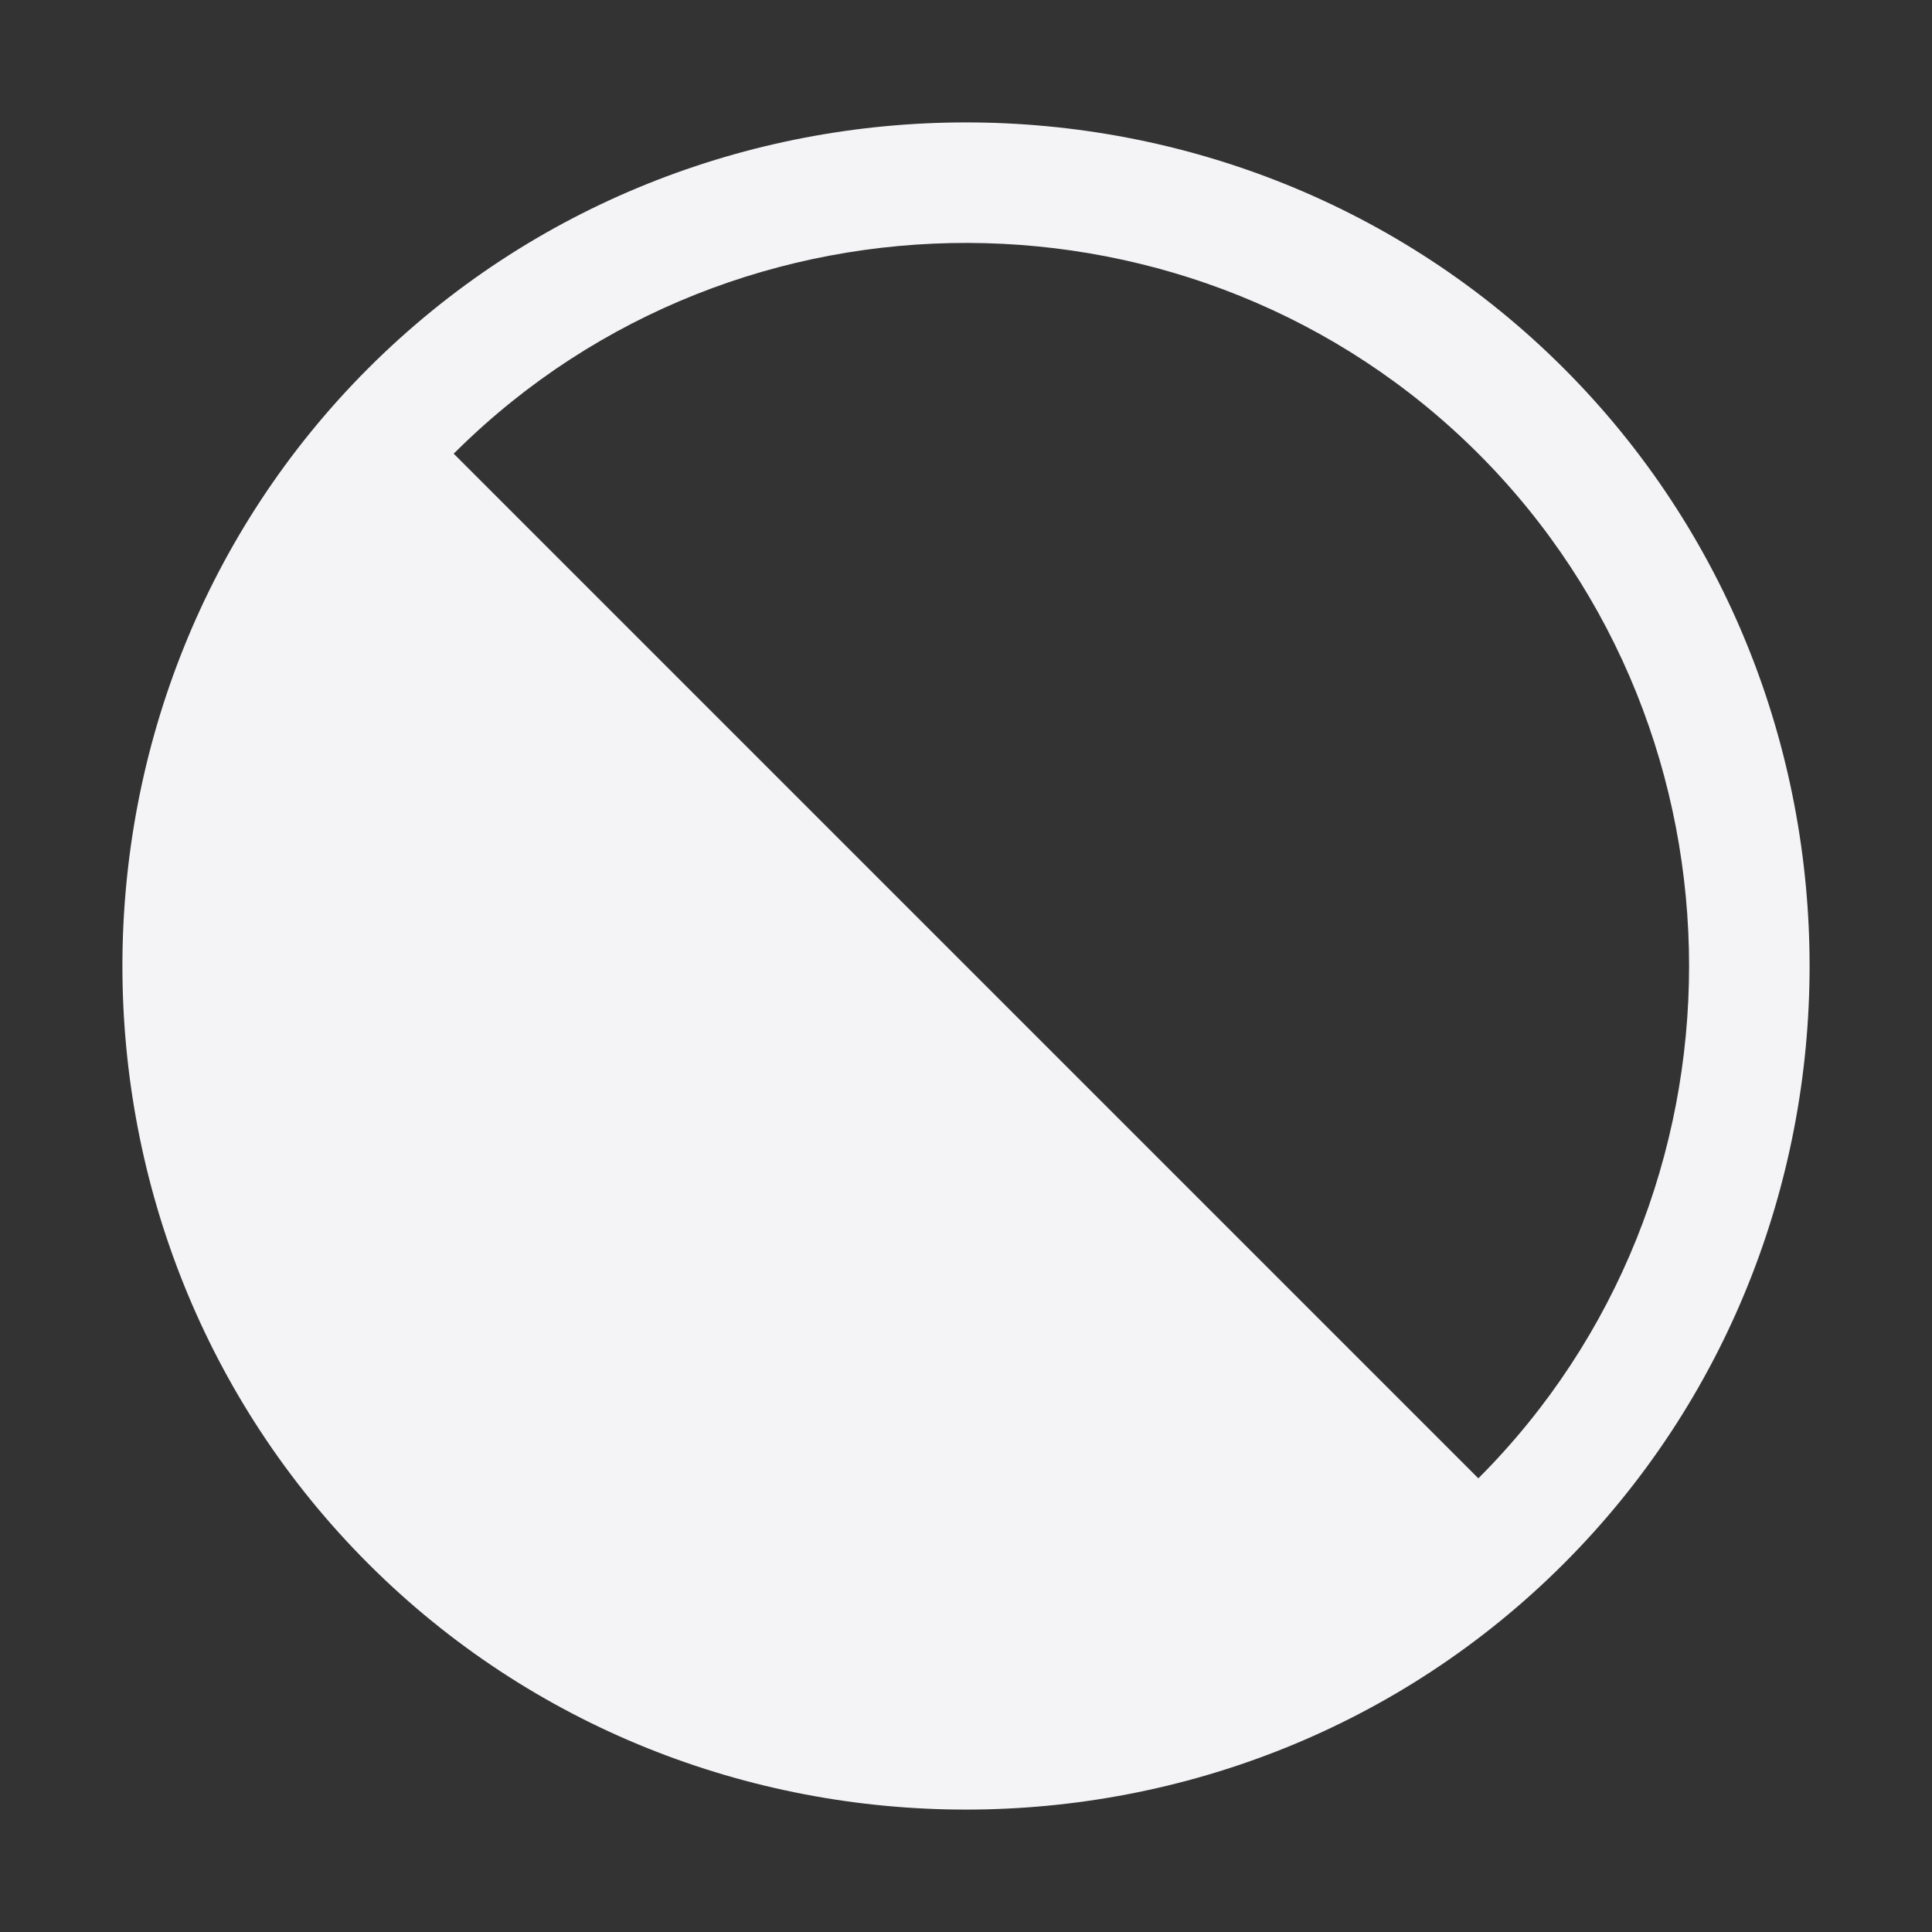 <svg xmlns="http://www.w3.org/2000/svg" style="fill-rule:evenodd;clip-rule:evenodd;stroke-linejoin:round;stroke-miterlimit:2" width="100%" height="100%" viewBox="0 0 16 16" xml:space="preserve">
 <rect x="0" y="0" width="16" height="16" fill="#333333" stroke="none"/>
 <defs>
  <style id="current-color-scheme" type="text/css">
   .ColorScheme-Text { color:#f4f4f7; } .ColorScheme-Highlight { color:#4285f4; } .ColorScheme-NeutralText { color:#ff9800; } .ColorScheme-PositiveText { color:#4caf50; } .ColorScheme-NegativeText { color:#f44336; }
  </style>
 </defs>
 <path style="fill:currentColor;" class="ColorScheme-Text" d="M3.05,12.95c2.716,2.715 7.184,2.715 9.9,-0c2.715,-2.716 2.715,-7.184 -0,-9.9c-2.716,-2.715 -7.184,-2.715 -9.9,0c-2.715,2.716 -2.715,7.184 0,9.9Zm0.735,-9.22c2.33,-2.3 6.139,-2.291 8.458,0.027c2.327,2.328 2.327,6.158 -0,8.486l-8.486,-8.486l0.028,-0.027Z"/>
</svg>
